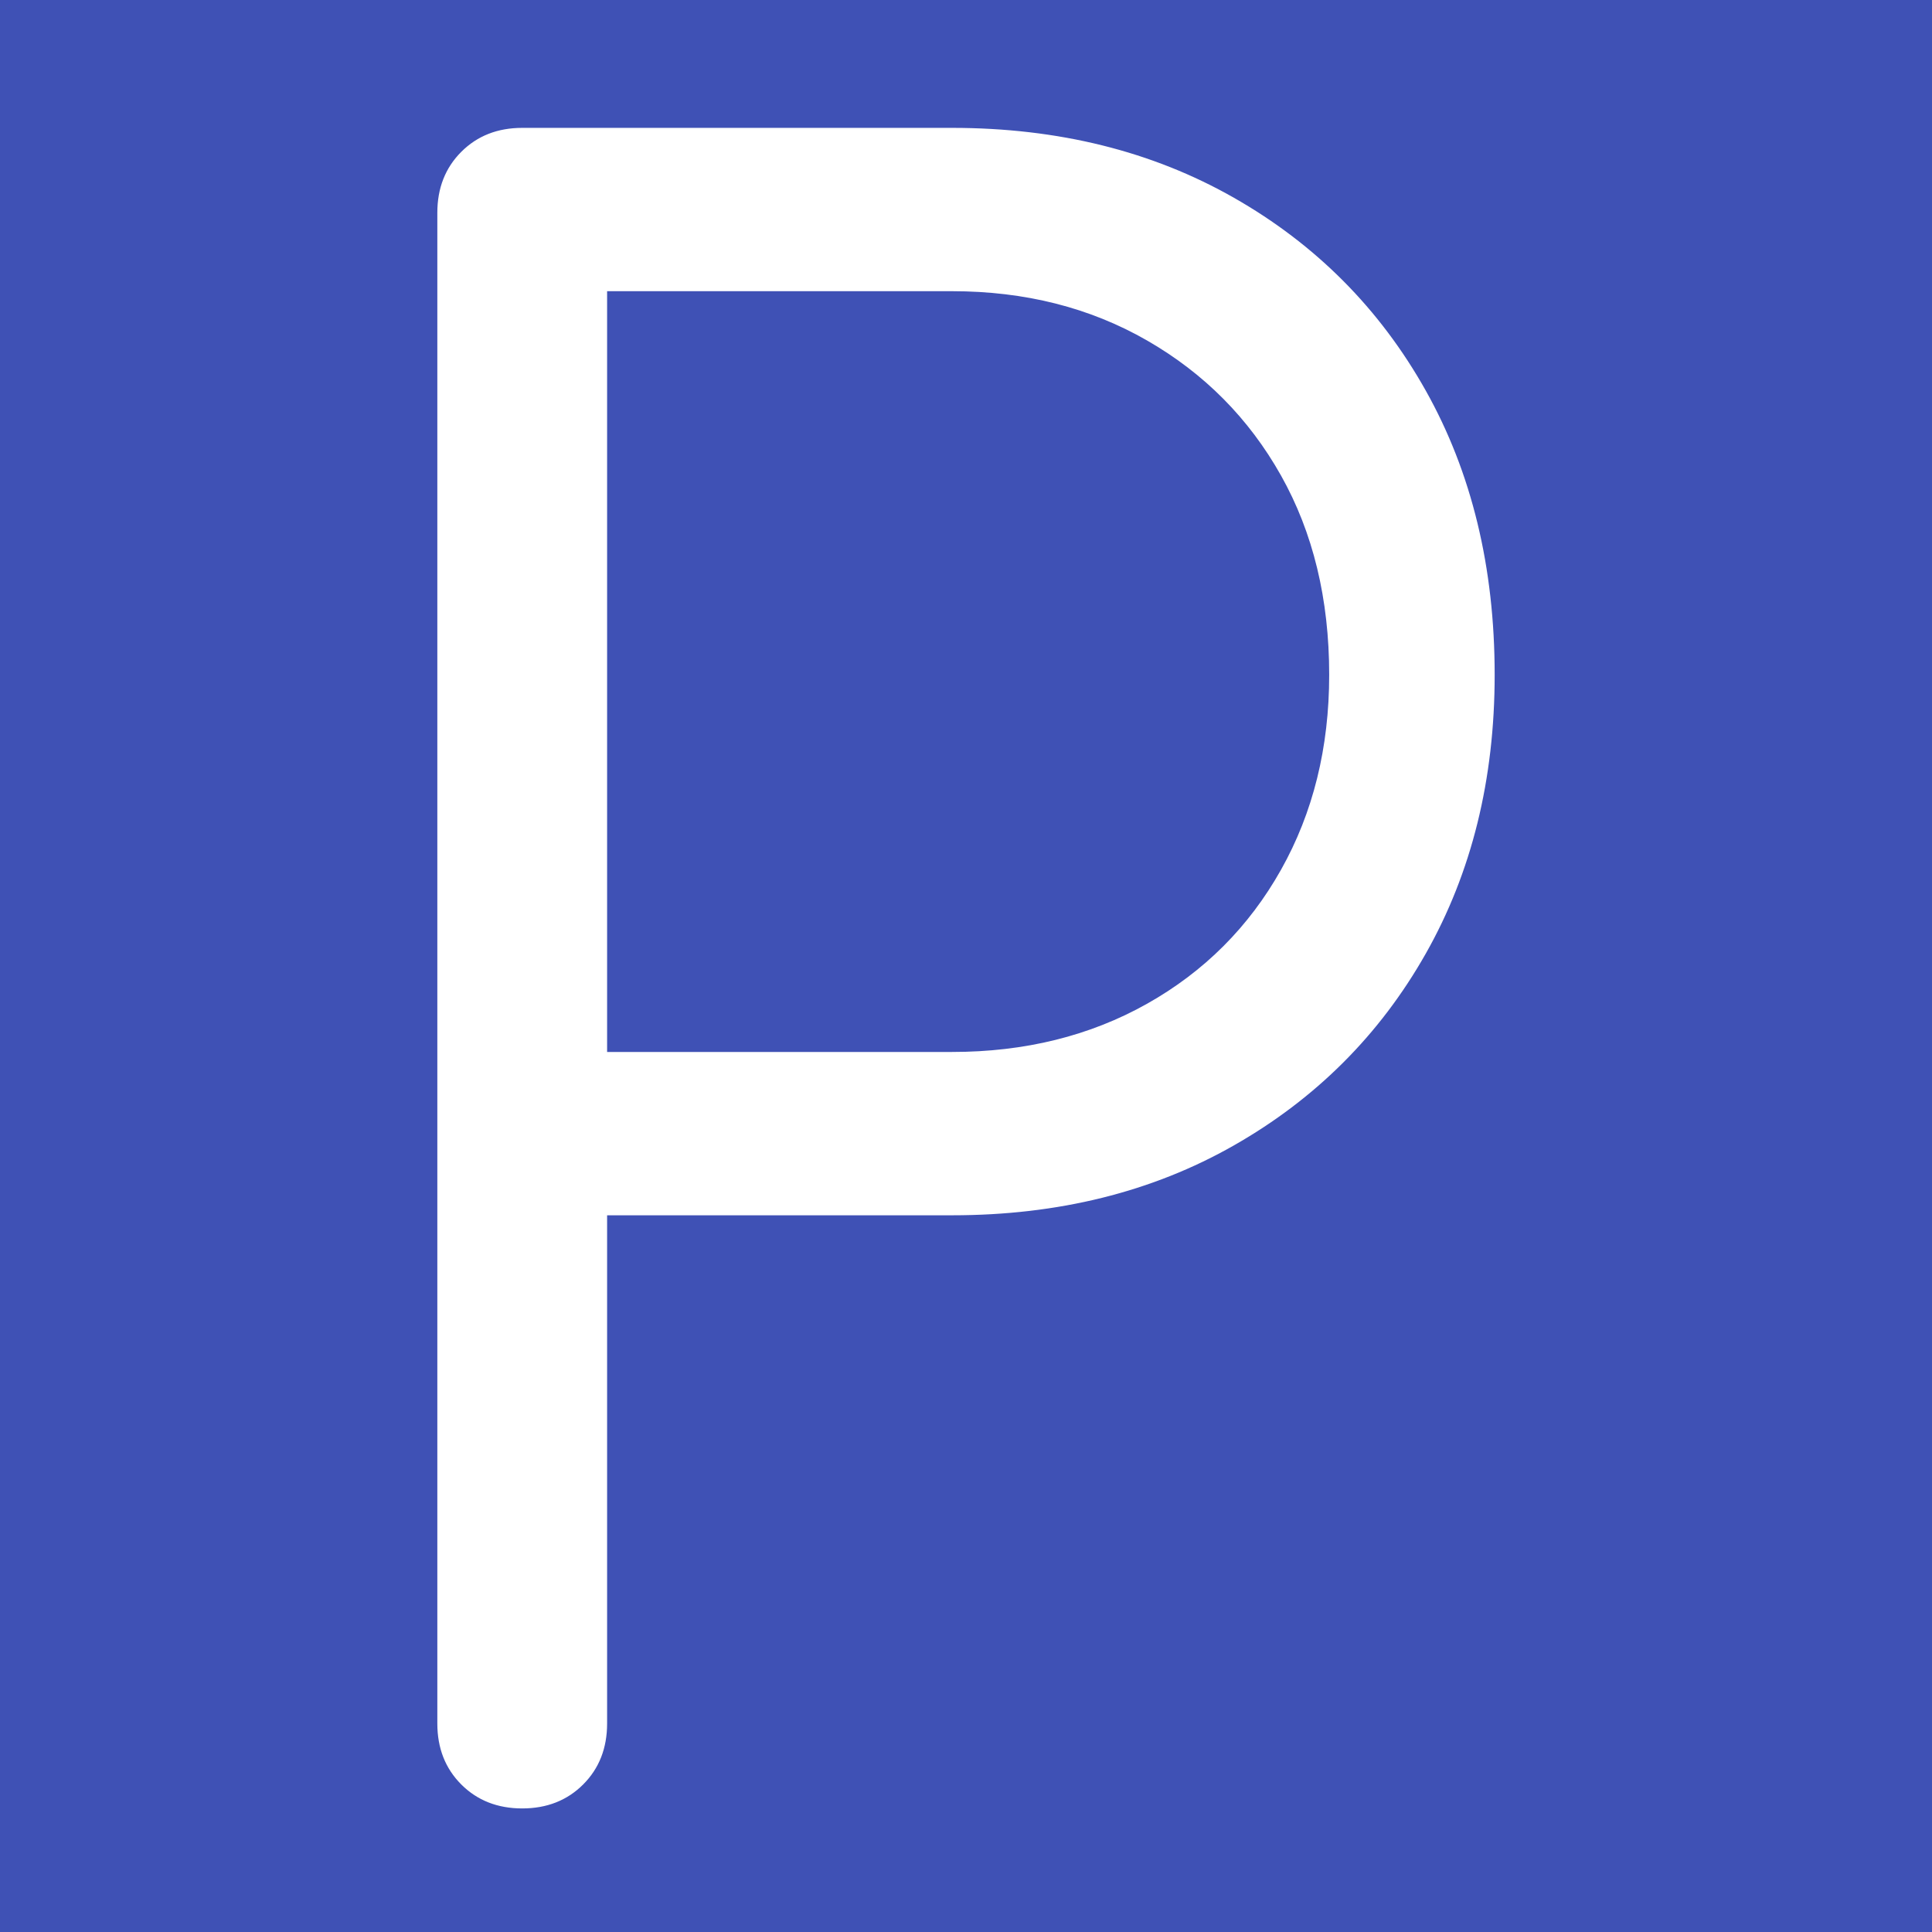 <?xml version="1.0"?>

<!DOCTYPE svg PUBLIC "-//W3C//DTD SVG 1.1//EN" "http://www.w3.org/Graphics/SVG/1.1/DTD/svg11.dtd">

<svg xmlns="http://www.w3.org/2000/svg" version="1.1" viewBox="-104 -841 899 899">
  <rect x="-104" y="-841" width="899" height="899" fill="#333333" stroke="none"/>
  <rect x="-104" y="-841" width="899" height="899" stroke="#3f51b5" fill="#3f51b5"/>
  <path transform="scale(1 -1)" stroke="white" fill="white" d="M139 0q-17 0 -28 11t-11 28v703q0 17 11 28t28 11h200q74 0 131 -32.5t89 -89.5t32 -132q0 -73 -32 -129.5t-89 -89t-131 -32.5h-161v-237q0 -17 -11 -28t-28 -11zM178 351h161q51 0 91 22.5t62.5 62.5t22.5 91q0 53 -22.5 93t-62.5 63t-91 23h-161v-355z" />
</svg>
